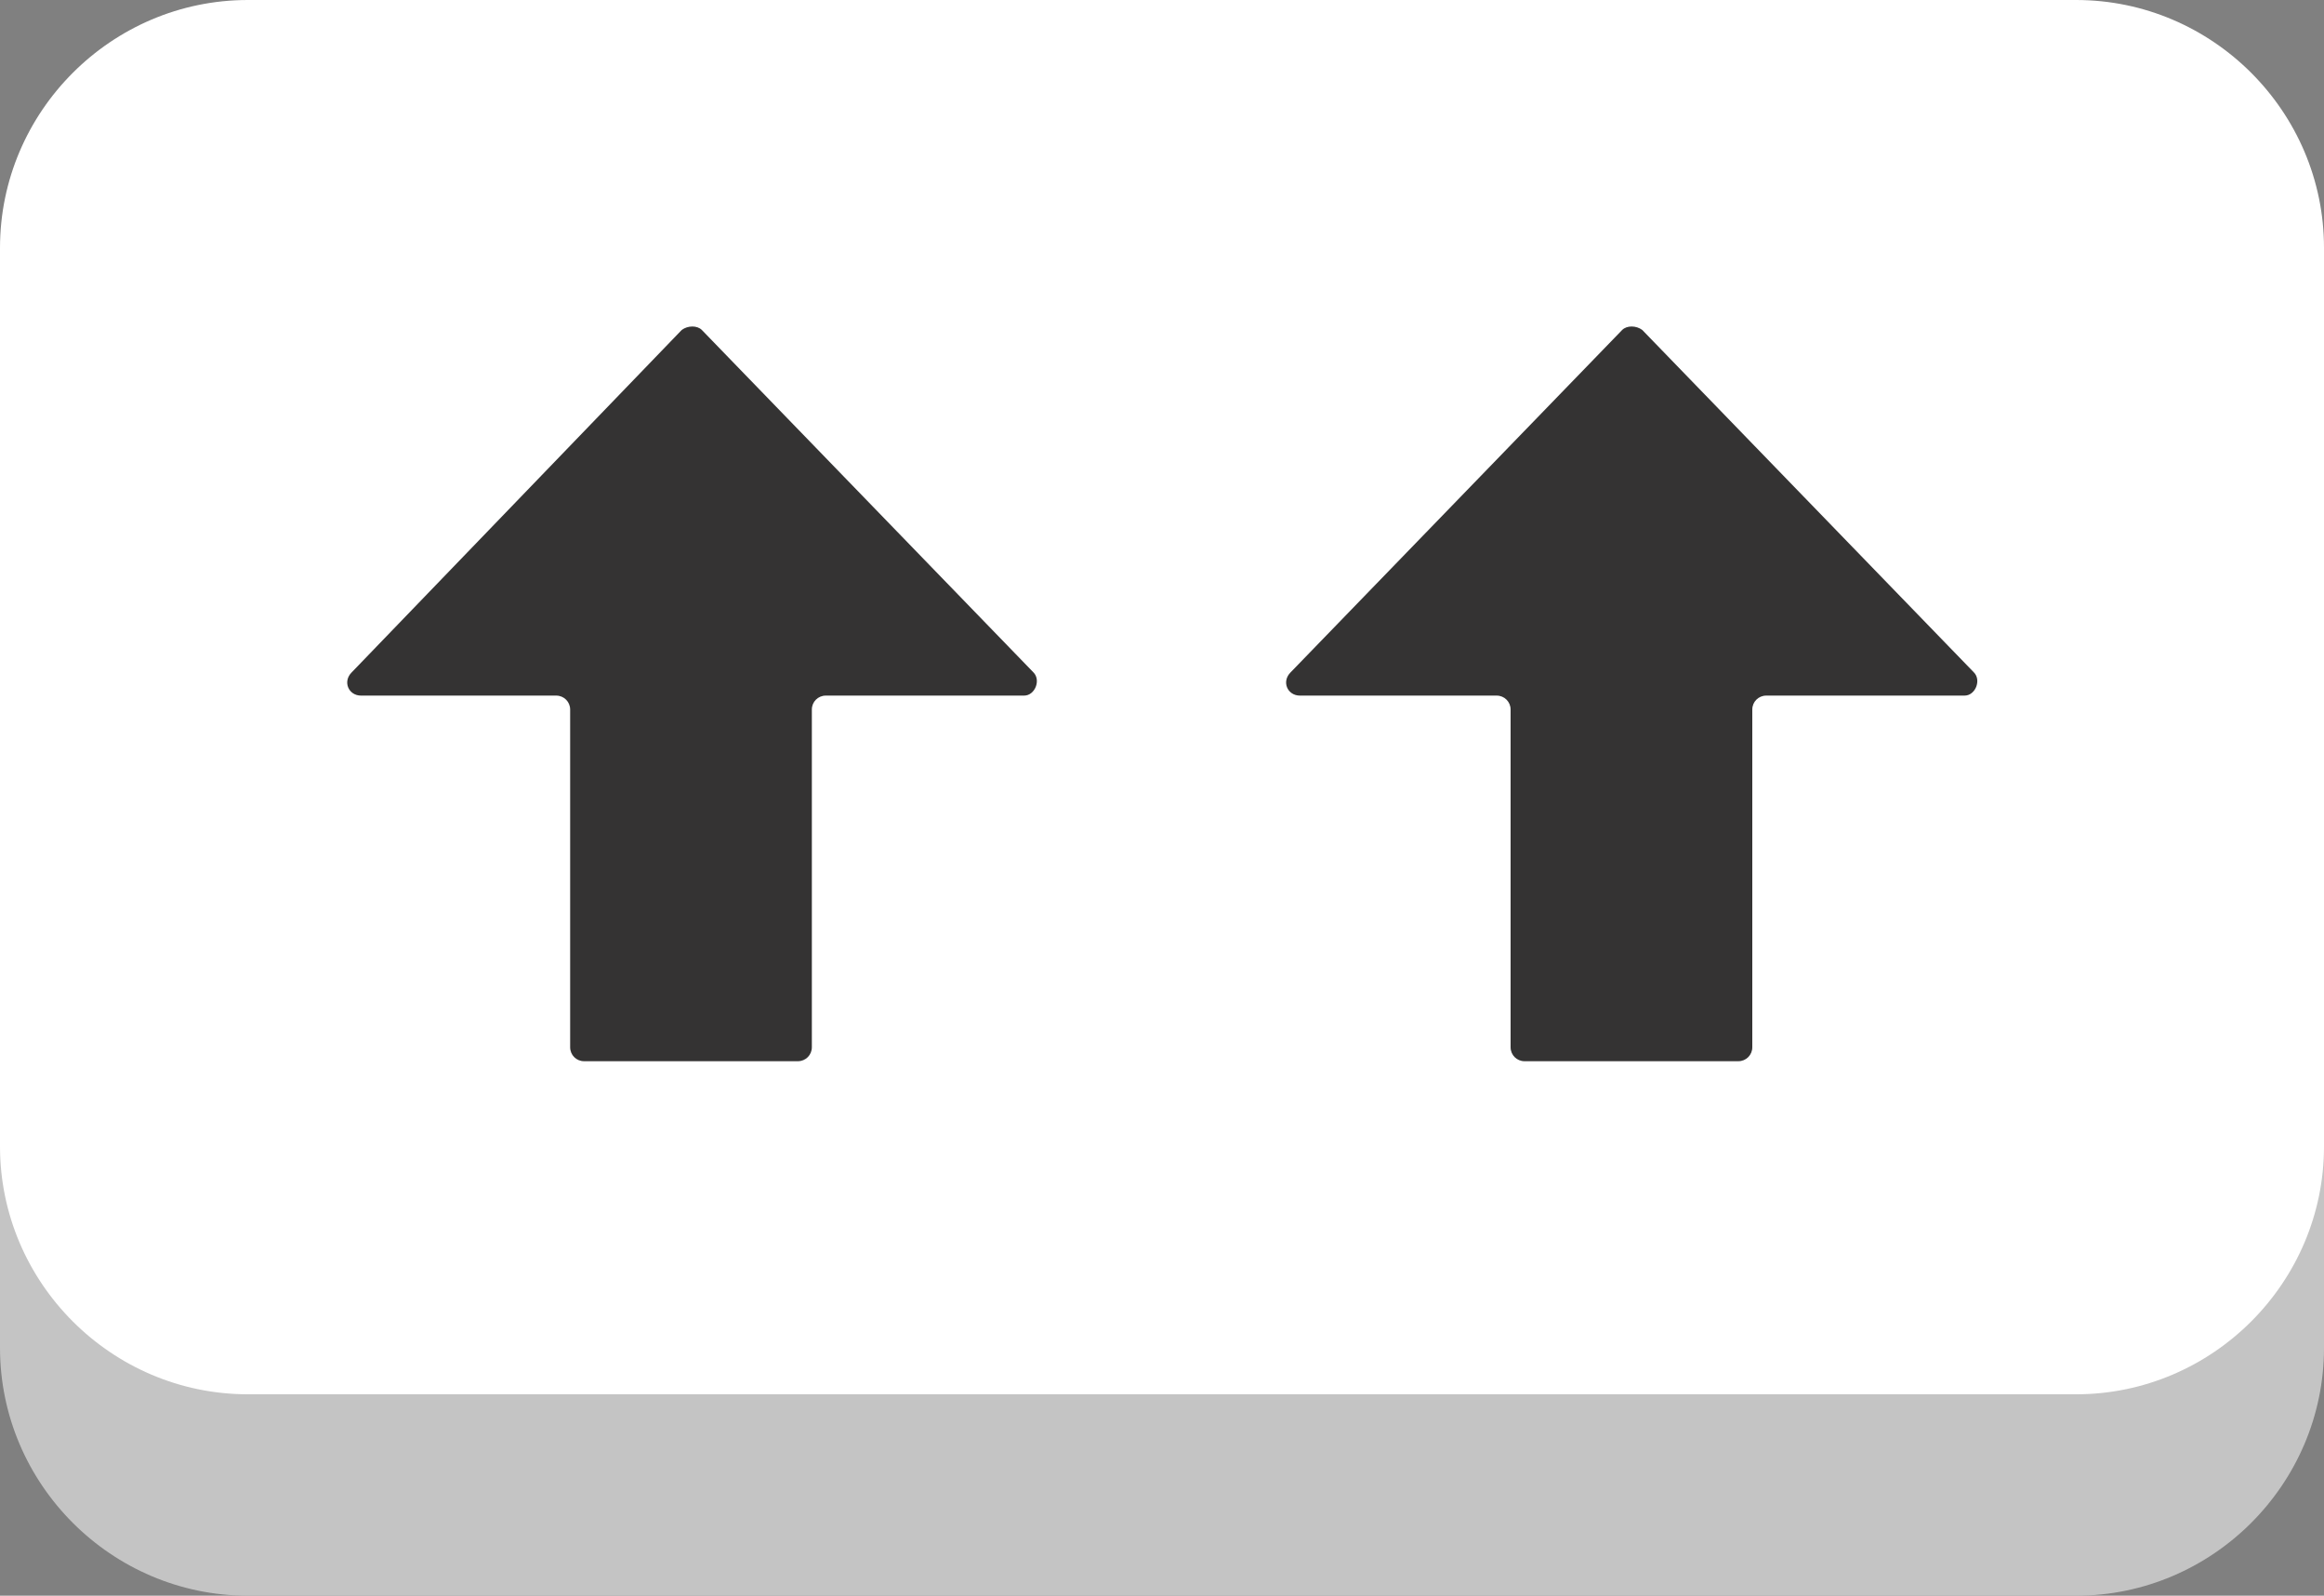 <?xml version="1.0" encoding="utf-8"?>
<!-- Generator: Adobe Illustrator 28.1.0, SVG Export Plug-In . SVG Version: 6.00 Build 0)  -->
<svg version="1.1" id="Calque_2_00000042726040001008947690000002782431902160059312_"
	 xmlns="http://www.w3.org/2000/svg" xmlns:xlink="http://www.w3.org/1999/xlink" x="0px" y="0px" viewBox="0 0 150 103"
	 style="enable-background:new 0 0 150 103;" xml:space="preserve">
<rect x="0" y="0" width="150" height="103" fill="#808080" stroke="none"/>
<style type="text/css">
	.st0{fill:#C4C4C4;}
	.st1{fill:#FFFFFF;}
	.st2{fill:#343333;}
</style>
<g id="Calque_4">
	<path class="st0" d="M16,13h118c8.8,0,16,7.2,16,16v58c0,8.8-7.2,16-16,16H16c-8.8,0-16-7.2-16-16V29C0,20.2,7.2,13,16,13z"/>
	<path class="st1" d="M16,0h118c8.8,0,16,7.2,16,16v58c0,8.8-7.2,16-16,16H16C7.2,90,0,82.8,0,74V16C0,7.2,7.2,0,16,0z"/>
</g>
<g id="Calque_5">
	<path class="st2" d="M45.3,21.3l21.4,22.1c0.5,0.5,0.1,1.5-0.6,1.5H53.3c-0.5,0-0.9,0.4-0.9,0.9v21.8c0,0.5-0.4,0.9-0.9,0.9H37.7
		c-0.5,0-0.9-0.4-0.9-0.9V45.8c0-0.5-0.4-0.9-0.9-0.9H23.3c-0.8,0-1.2-0.9-0.6-1.5L44,21.3C44.4,21,45,21,45.3,21.3z"/>
	<path class="st2" d="M106,21.3l21.4,22.1c0.5,0.5,0.1,1.5-0.6,1.5H114c-0.5,0-0.9,0.4-0.9,0.9v21.8c0,0.5-0.4,0.9-0.9,0.9H98.4
		c-0.5,0-0.9-0.4-0.9-0.9V45.8c0-0.5-0.4-0.9-0.9-0.9H83.9c-0.8,0-1.2-0.9-0.6-1.5l21.4-22.1C105,21,105.6,21,106,21.3L106,21.3z"/>
</g>
</svg>
